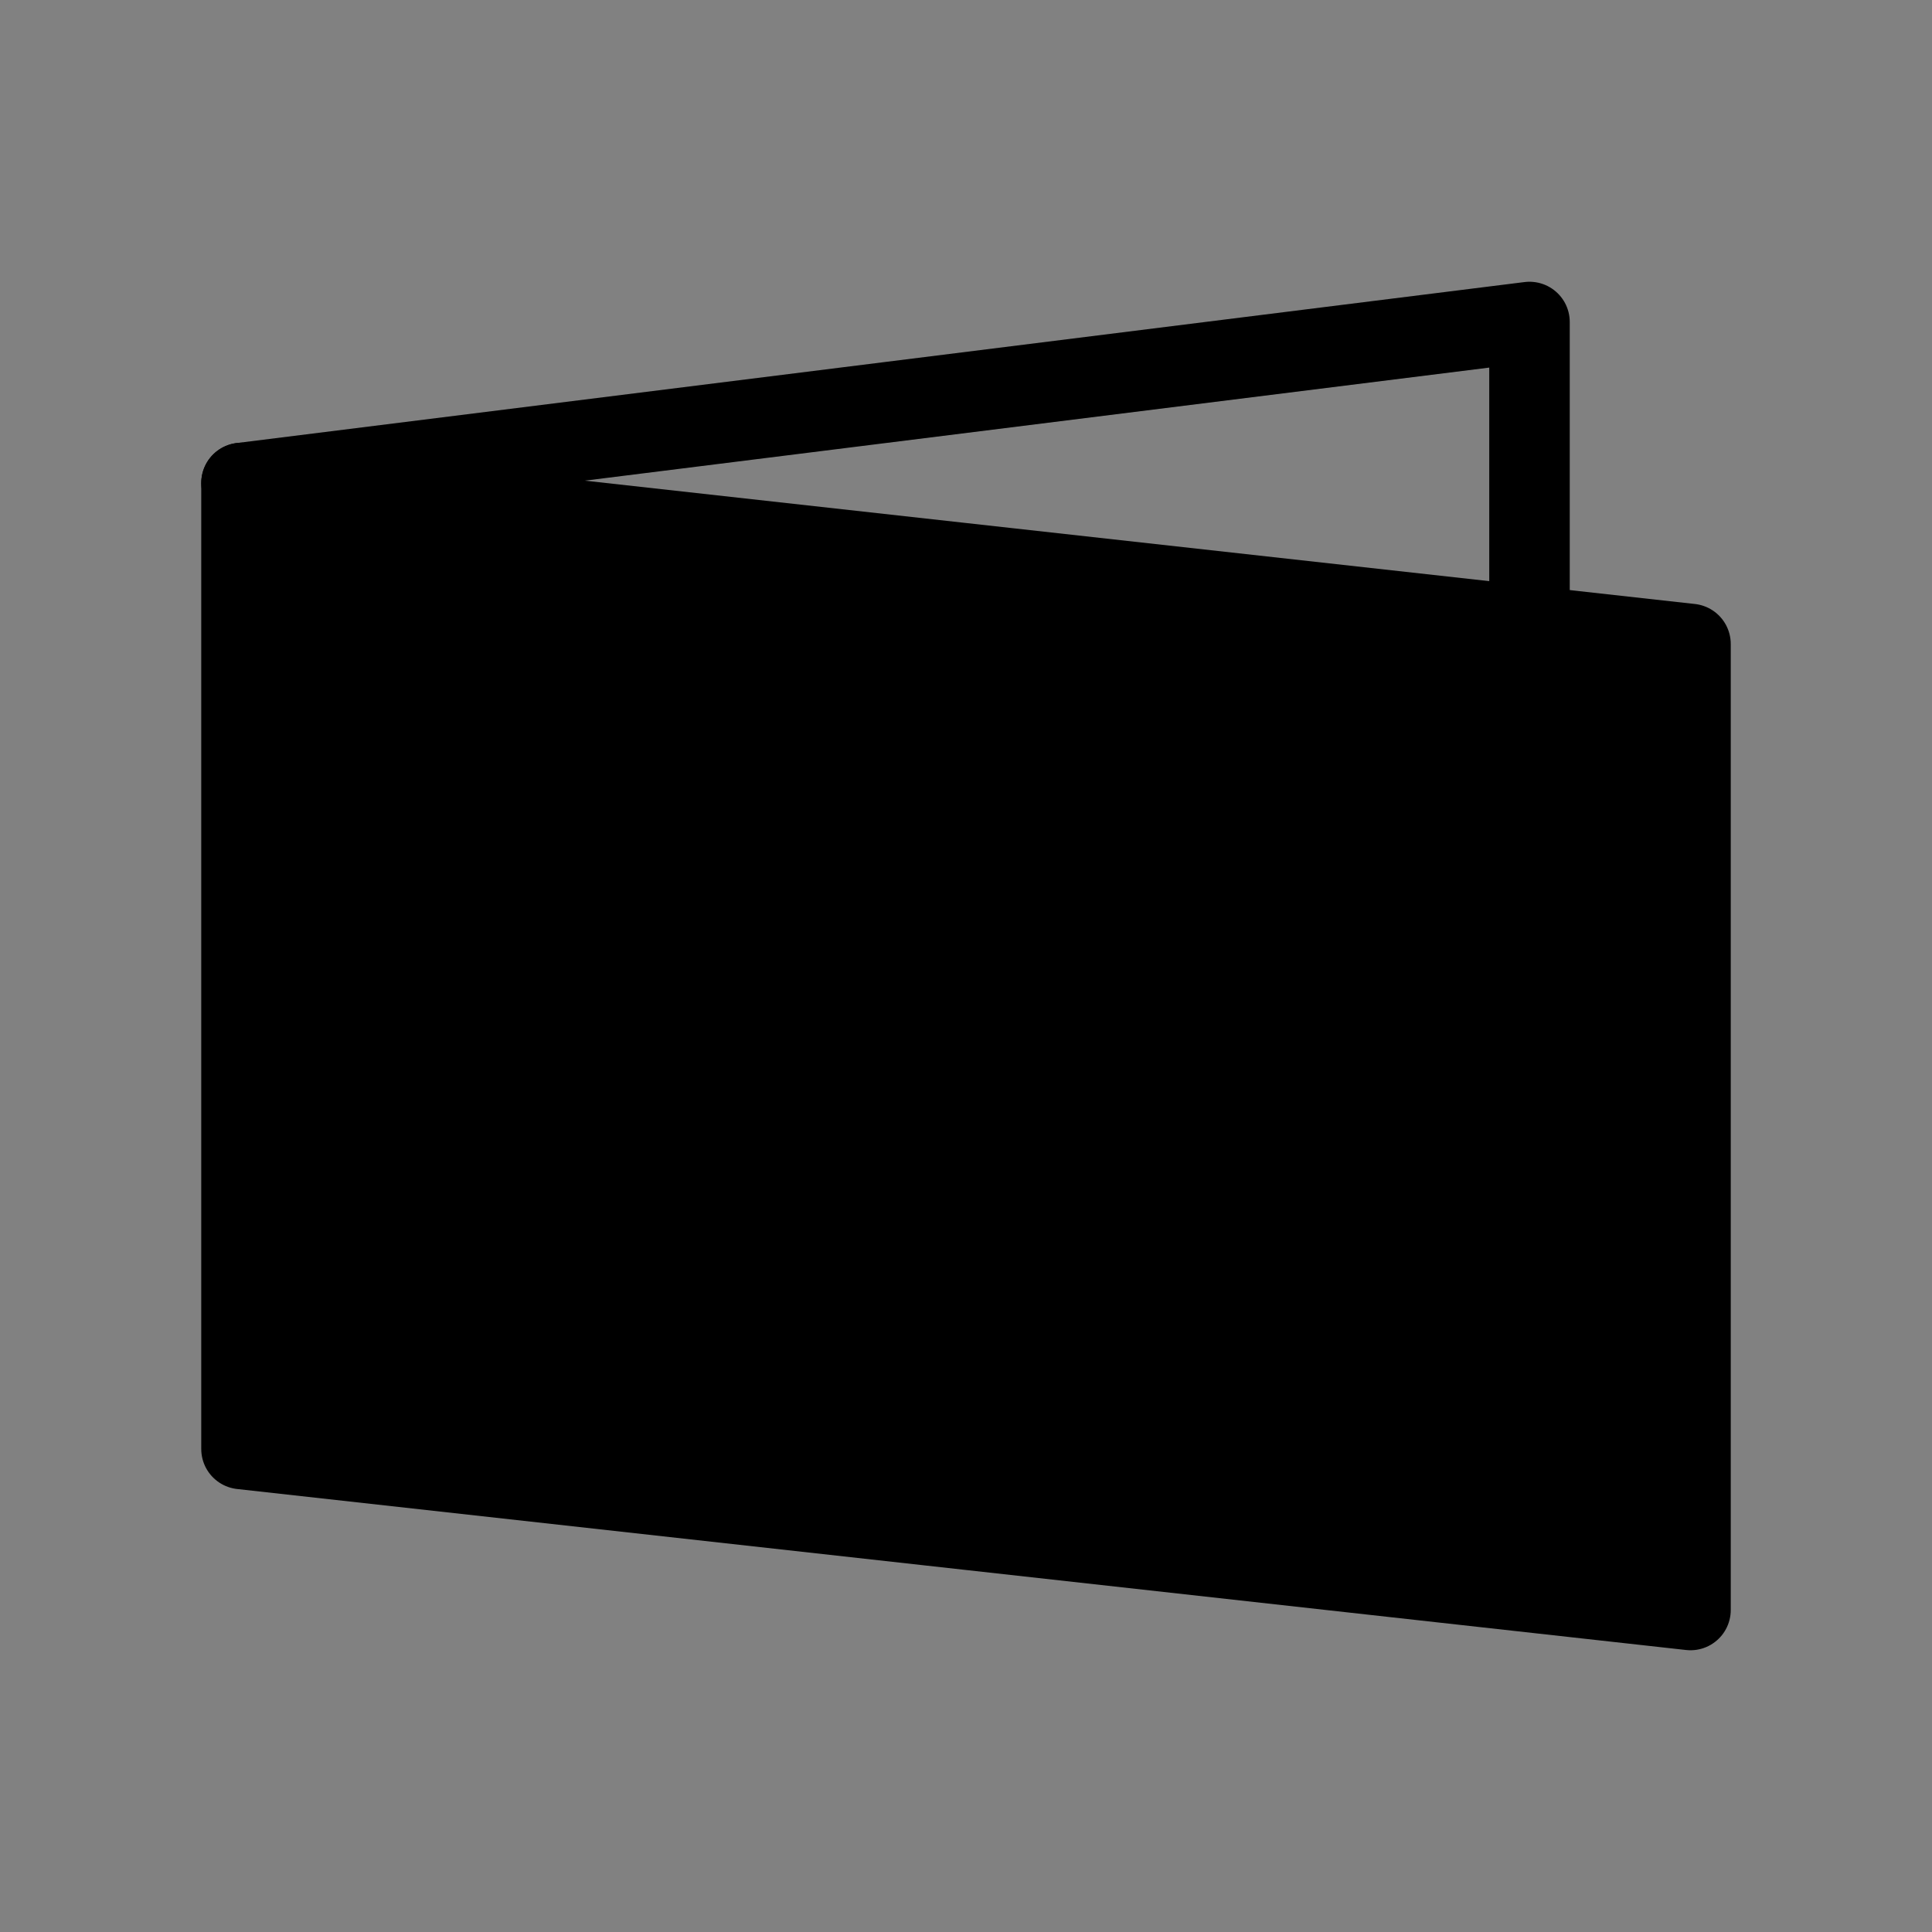 <svg viewBox="0 0 48 48" fill="none" xmlns="http://www.w3.org/2000/svg"><rect x="0" y="0" width="48" height="48" fill="#808080" stroke="none"/><rect width="48" height="48" fill="white" fill-opacity="0.01"/><path d="M6 12L42 16V40L6 36V12Z" fill="currentColor" stroke="currentColor" stroke-width="2" stroke-linecap="round" stroke-linejoin="round"/><path d="M38 15.555V8L6 12" stroke="currentColor" stroke-width="2" stroke-linecap="round" stroke-linejoin="round"/></svg>